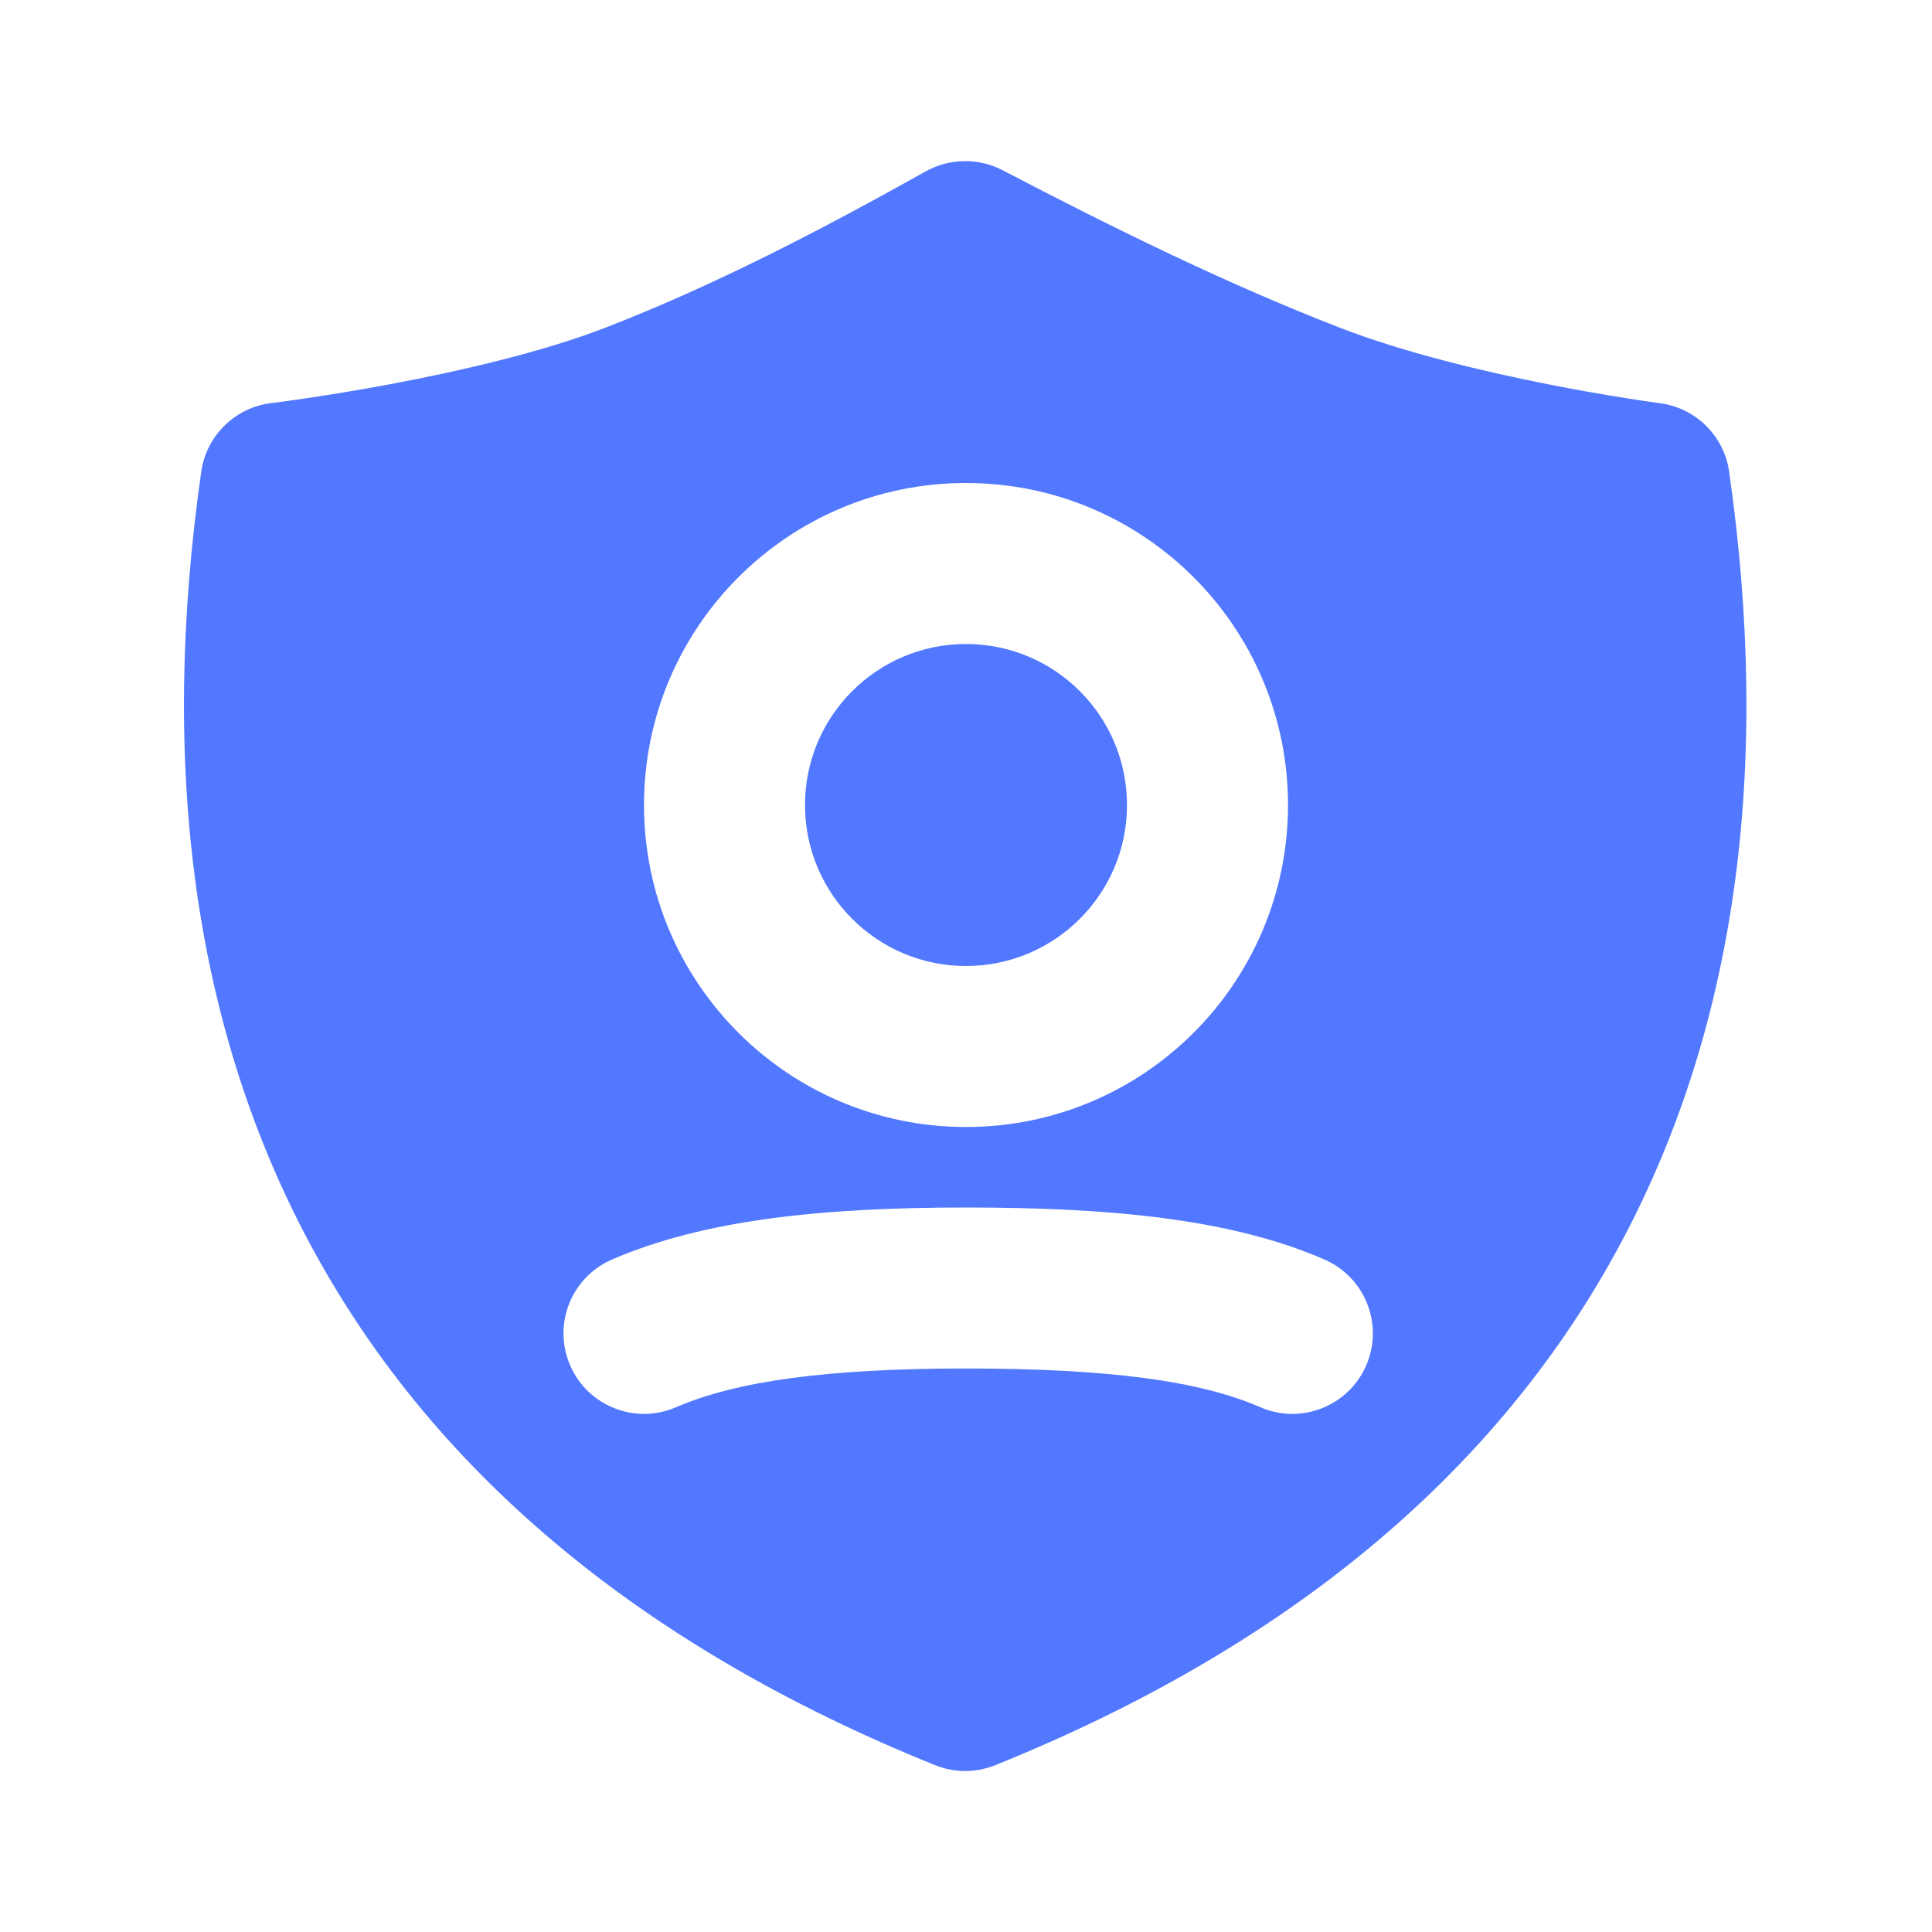 <svg width="48" height="48" viewBox="0 0 48 48" fill="none" xmlns="http://www.w3.org/2000/svg">
<path fill-rule="evenodd" clip-rule="evenodd" d="M42.96 11.717C42.833 10.828 42.129 10.133 41.238 10.017C40.98 9.983 40.722 9.943 40.465 9.903C40.166 9.856 39.795 9.795 39.373 9.719C39.09 9.668 38.784 9.611 38.462 9.547C36.829 9.225 34.856 8.751 33.272 8.136C30.407 7.023 27.631 5.648 24.907 4.228C24.308 3.915 23.579 3.931 22.991 4.262C20.428 5.696 17.794 7.072 15.055 8.136C13.484 8.746 11.431 9.219 9.701 9.544C8.85 9.703 8.104 9.822 7.572 9.9C7.294 9.941 7.017 9.981 6.739 10.015C5.841 10.124 5.128 10.822 5 11.717C3.956 19.026 4.784 25.606 7.829 31.138C10.88 36.681 16.035 40.952 23.232 43.855C23.478 43.954 23.739 44.003 24 44C24.247 43.998 24.494 43.949 24.728 43.855C31.925 40.952 37.08 36.681 40.131 31.138C43.176 25.606 44.004 19.026 42.96 11.717ZM16 20C16 15.582 19.582 12 24 12C28.418 12 32 15.582 32 20C32 24.418 28.418 28 24 28C19.582 28 16 24.418 16 20ZM16.794 34.963C18.287 34.317 20.531 34 24 34C27.55 34 29.816 34.309 31.308 34.96C32.32 35.402 33.499 34.94 33.941 33.928C34.383 32.916 33.921 31.736 32.908 31.294C30.609 30.29 27.629 30 24 30C20.425 30 17.488 30.304 15.206 31.292C14.192 31.73 13.726 32.908 14.165 33.922C14.603 34.935 15.781 35.401 16.794 34.963Z" fill="#5278FF"/>
<path d="M24 16C21.791 16 20 17.791 20 20C20 22.209 21.791 24 24 24C26.209 24 28 22.209 28 20C28 17.791 26.209 16 24 16Z" fill="#5278FF"/>
</svg>
